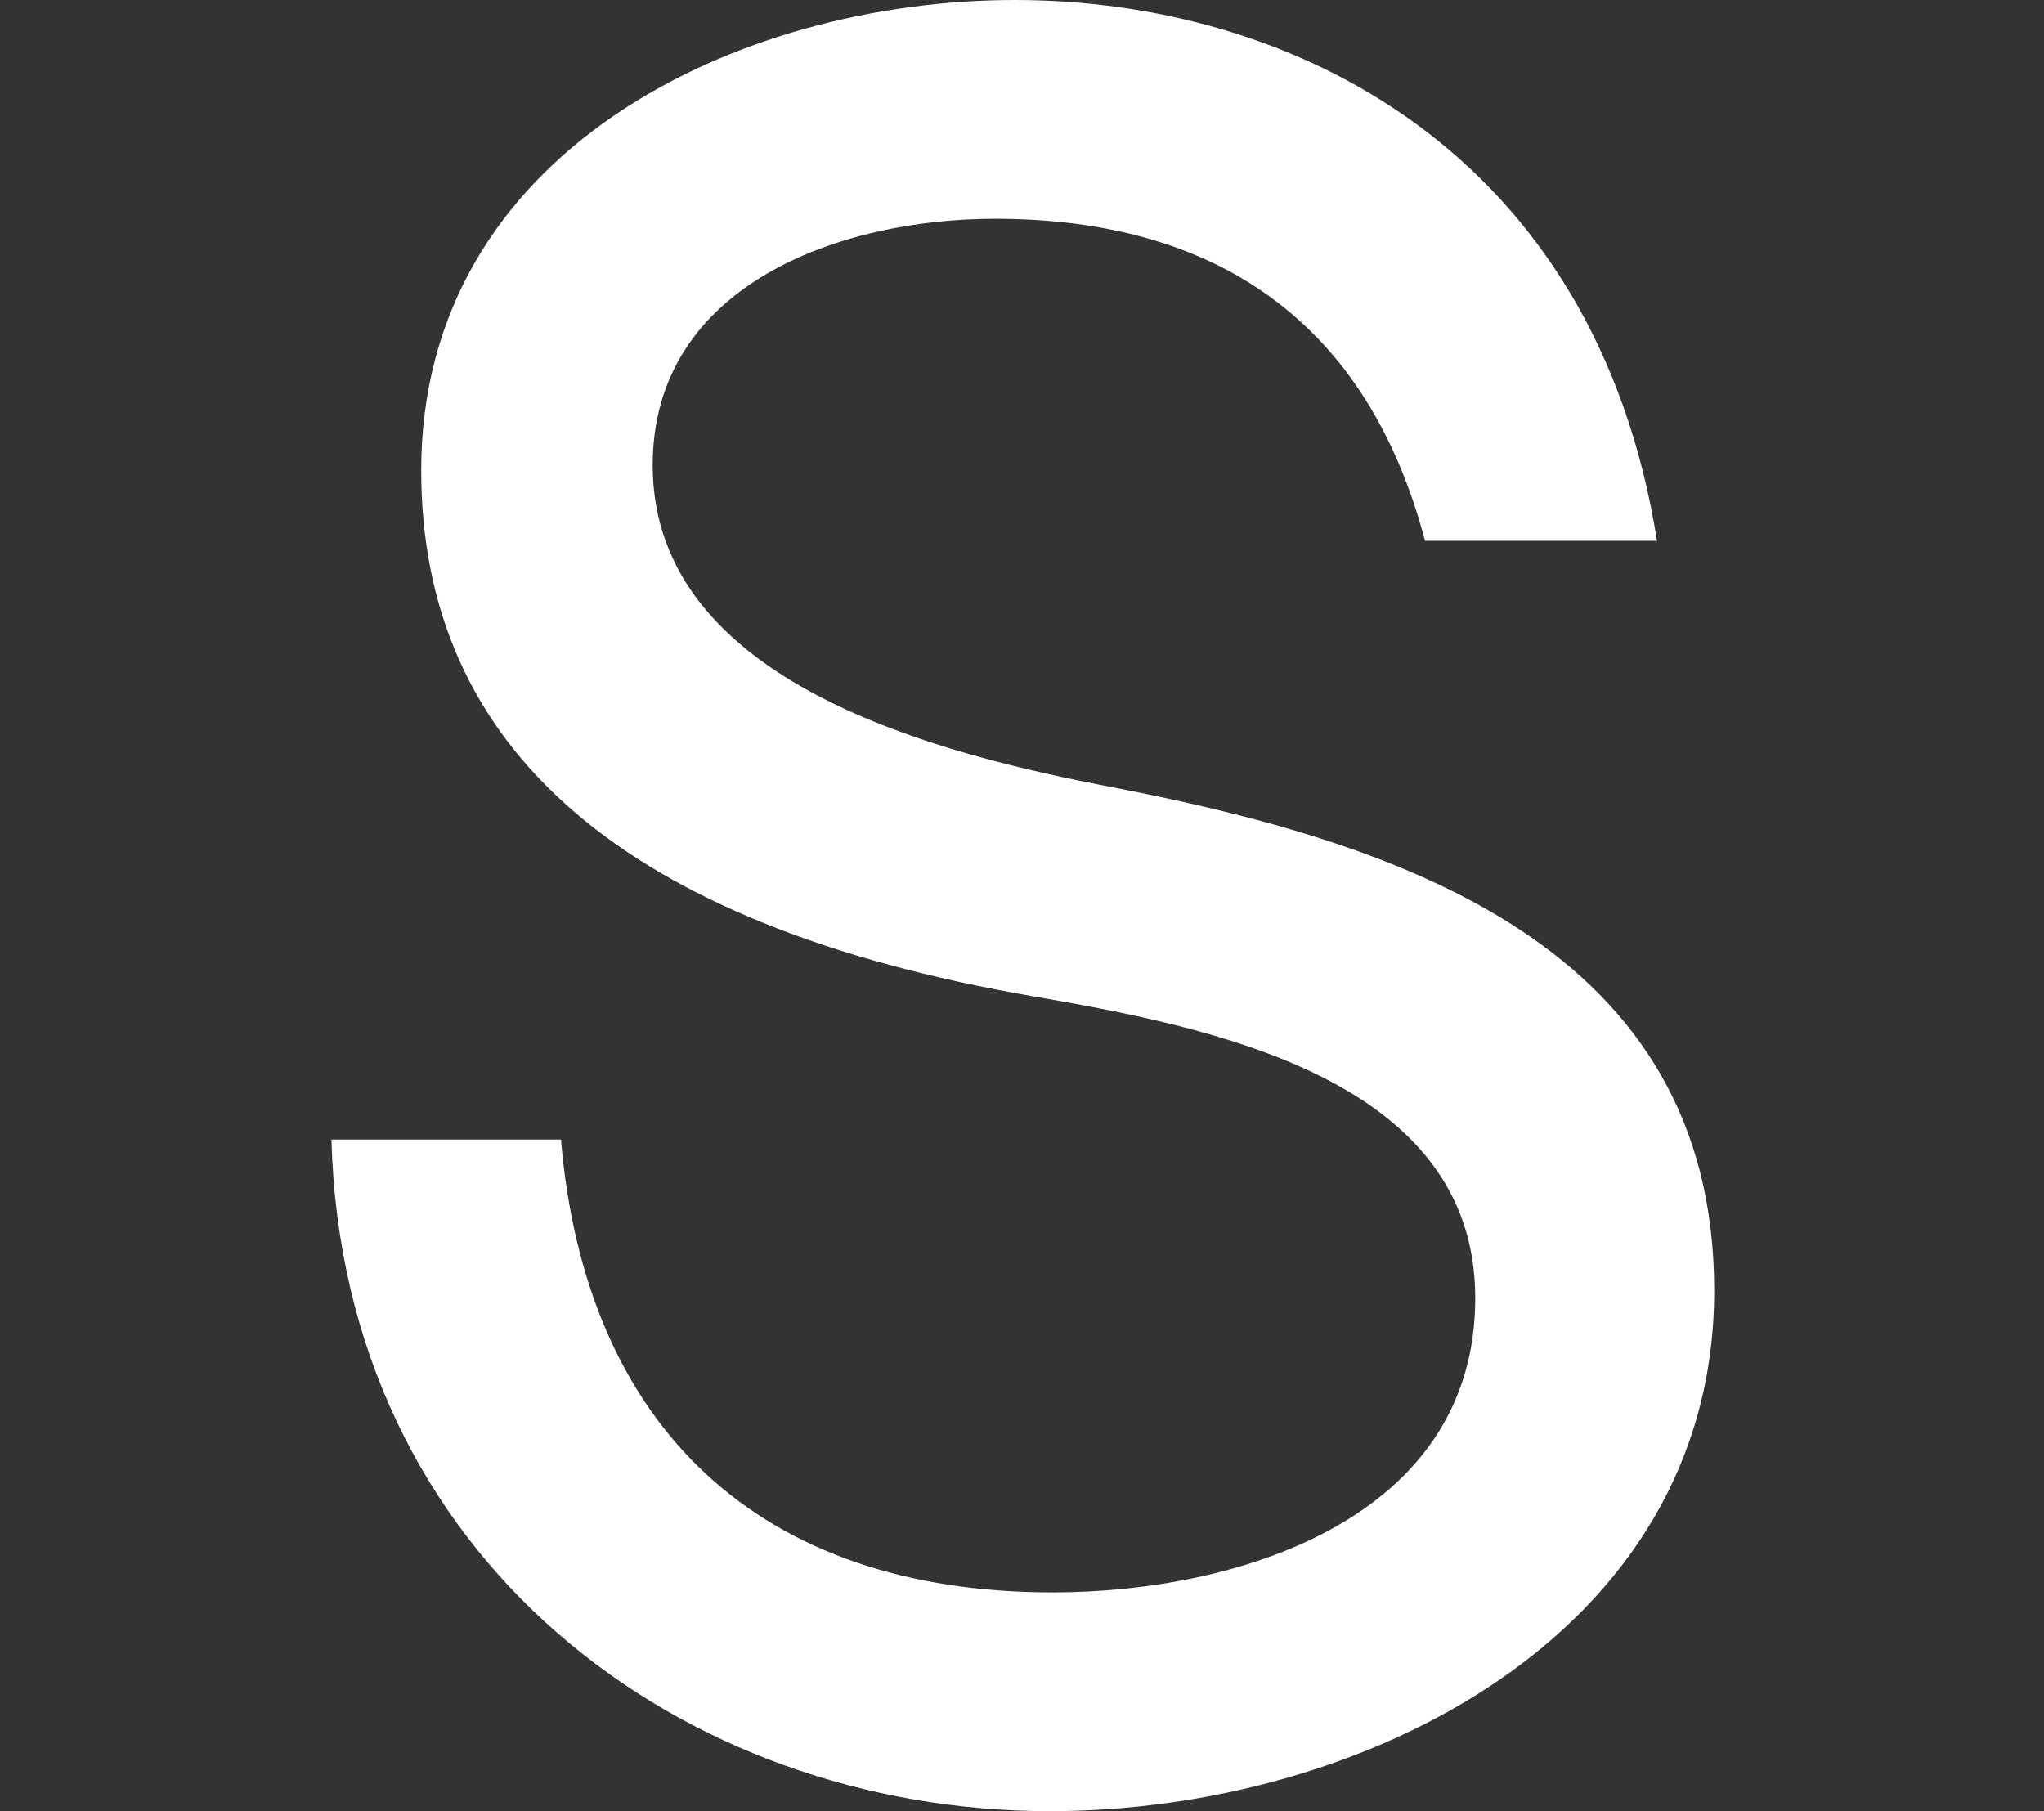<svg xmlns="http://www.w3.org/2000/svg" width="148" height="131.141" viewBox="0 0 148 131.141">
  <rect x="0" y="0" width="148" height="131.141" fill="#333333" stroke="none"/>
  <g id="S" transform="translate(19567 -12687)">
    <path id="S-2" data-name="S" d="M1642.39,420.12c-4.19-15.85-15.12-23.31-31.15-23.31-11.11,0-24.77,4.74-24.77,17.85,0,15.85,20.95,20.95,33.33,23.32,20.76,4.01,43.53,11.48,43.53,36.43s-25.5,37.7-48.09,37.7c-26.59,0-51.21-18.21-52.03-48.63h16.62c1.77,20.95,14.47,32.79,35.6,32.79,13.3,0,30.6-5.28,30.6-21.31s-19.49-19.67-32.06-21.86c-29.51-5.1-44.26-17.85-44.26-38.07,0-23.13,22.95-34.06,42.99-34.06s42.01,10.93,46.49,39.16h-16.8Z" transform="translate(-21106.211 12306.03)" fill="#fff"/>
    <rect id="Rectangle_861" data-name="Rectangle 861" width="148" height="129" transform="translate(-19567 12688)" fill="none"/>
  </g>
</svg>
